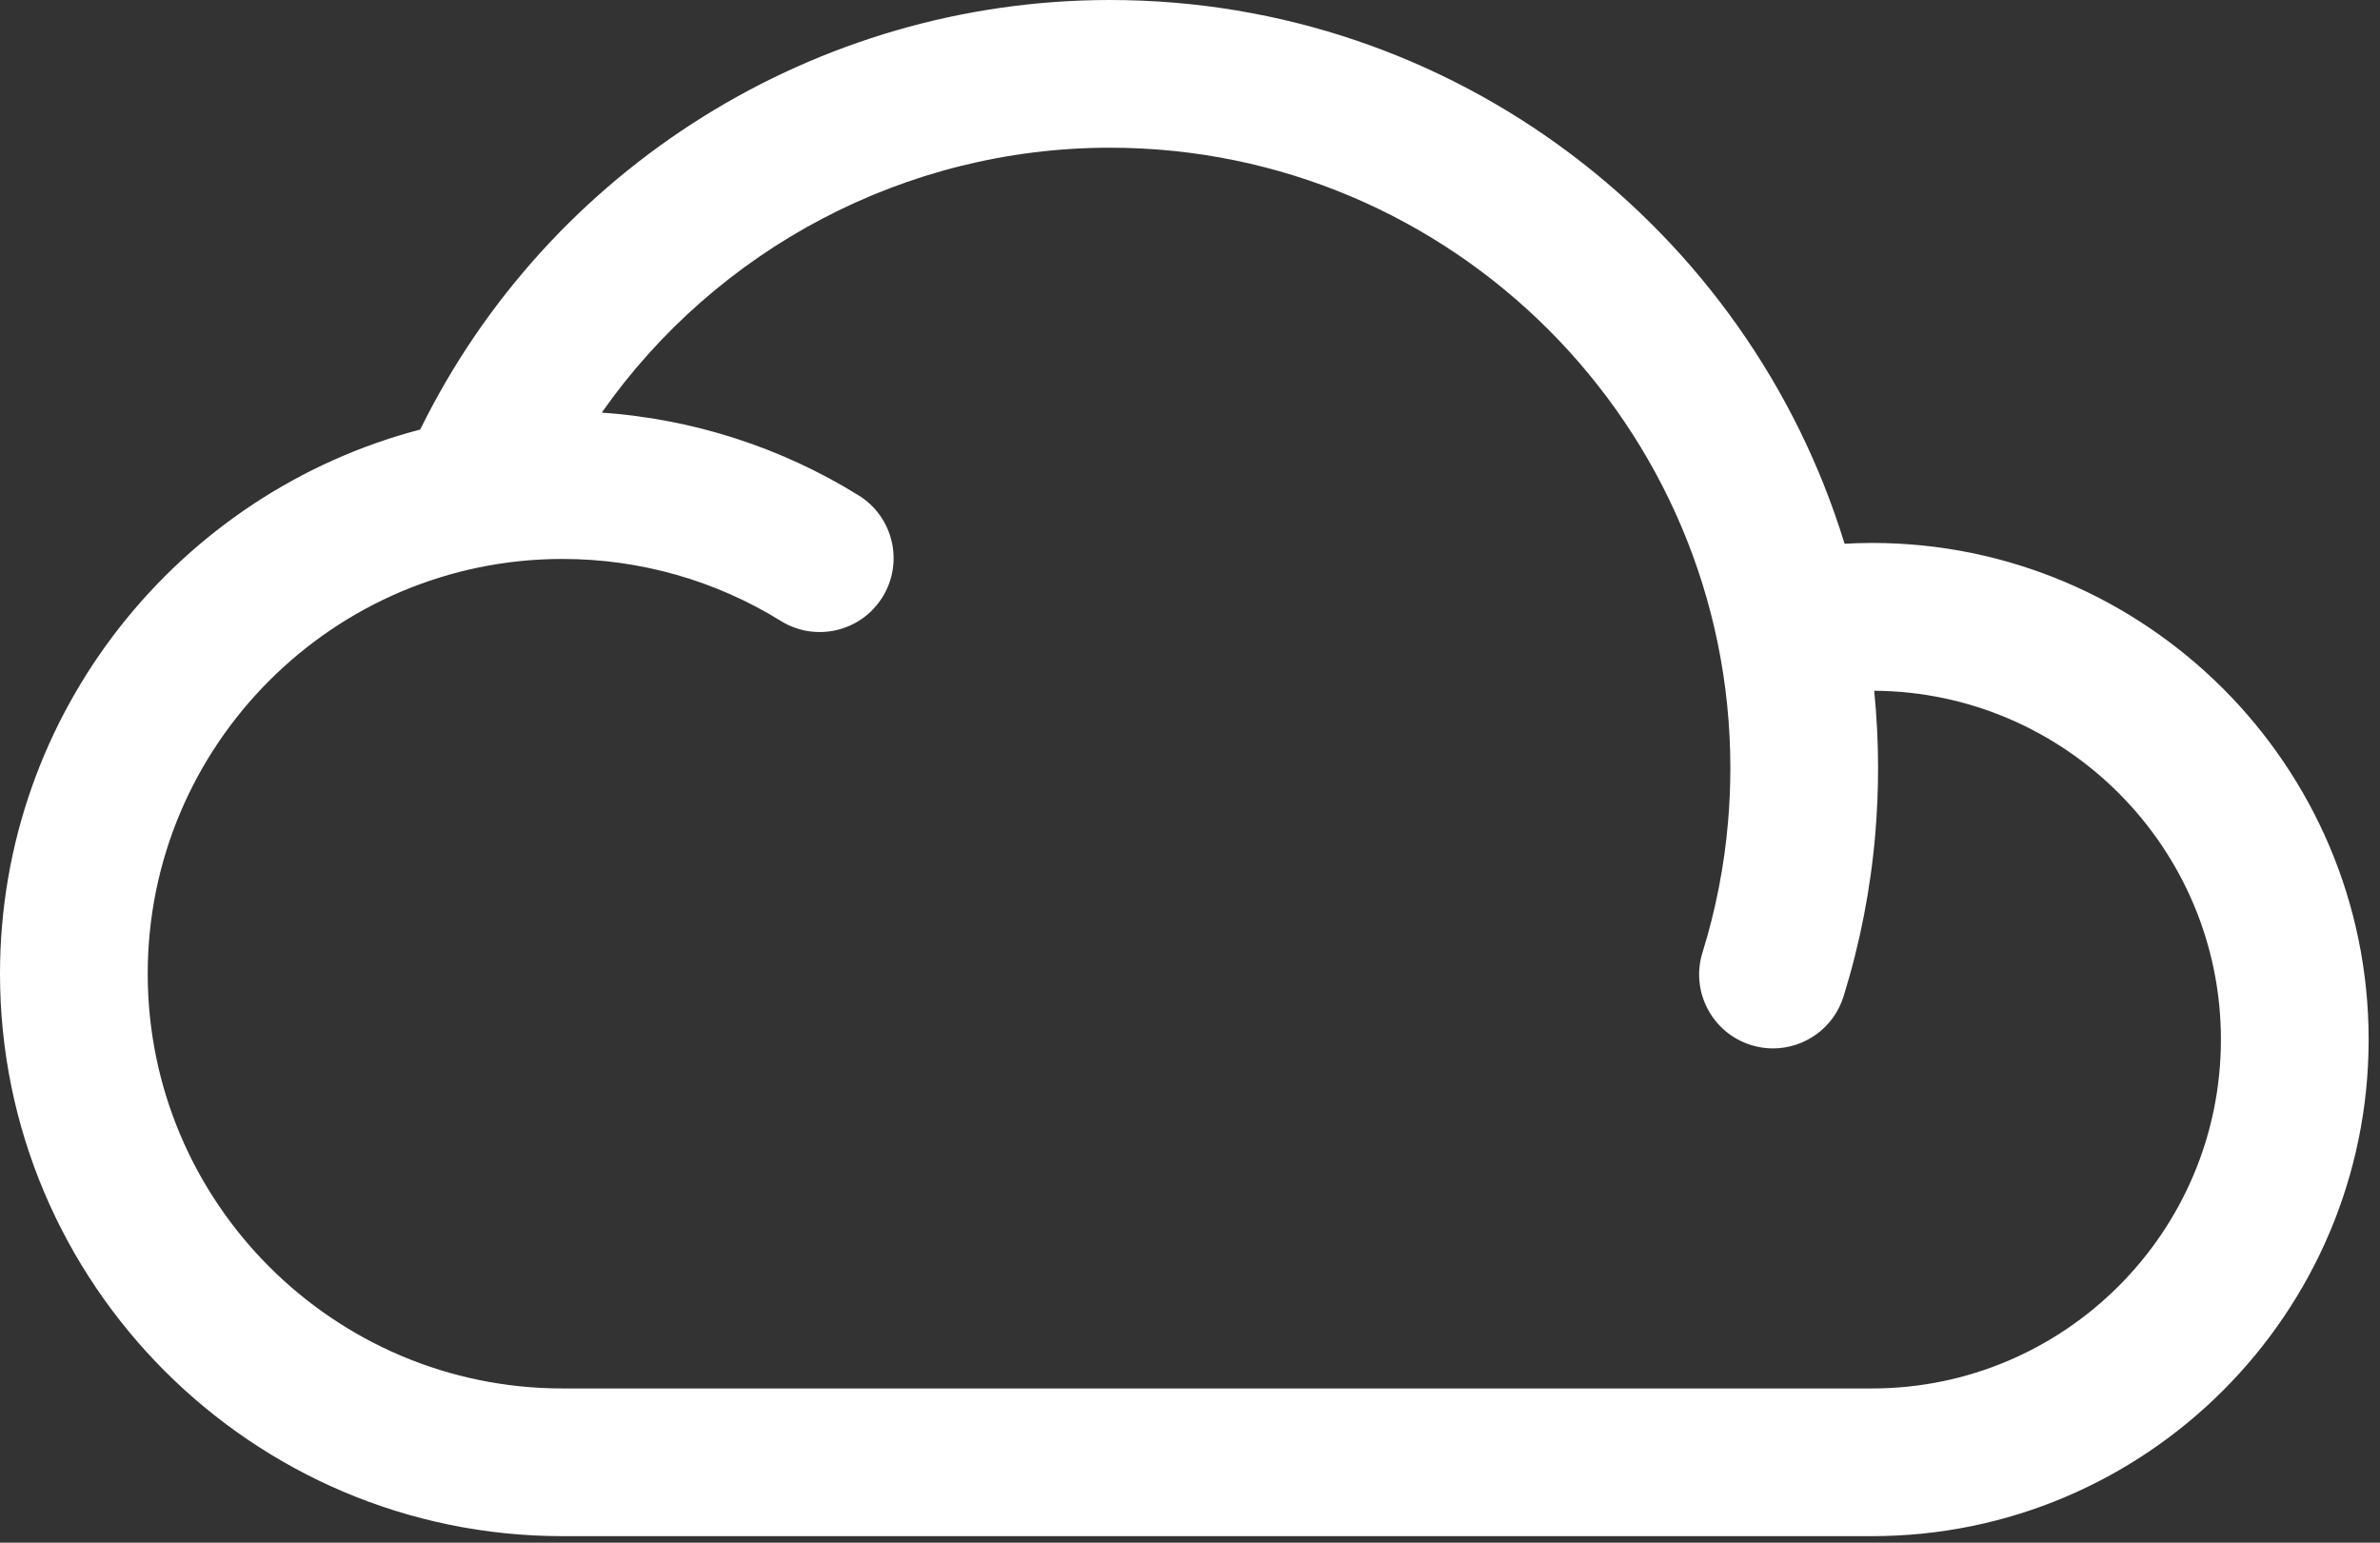 <?xml version="1.0" encoding="UTF-8"?>
<svg width="145px" height="94px" viewBox="0 0 145 94" version="1.1" xmlns="http://www.w3.org/2000/svg" xmlns:xlink="http://www.w3.org/1999/xlink">
    <rect x="0" y="0" width="145" height="94" fill="#333333" stroke="none"/>
    <title>Cloud</title>
    <g id="Page-1" stroke="none" stroke-width="1" fill="none" fill-rule="evenodd">
        <path d="M114.049,84.601 L34.272,84.601 C20.337,84.601 9,73.265 9,59.33 C9,45.395 20.337,34.058 34.272,34.058 C38.988,34.058 43.585,35.364 47.57,37.835 C49.683,39.144 52.456,38.495 53.766,36.382 C55.075,34.27 54.425,31.497 52.314,30.186 C47.58,27.251 42.212,25.527 36.662,25.141 C43.655,15.166 55.158,9 67.62,9 C88.464,9 105.421,25.957 105.421,46.801 C105.421,47.867 105.375,48.951 105.285,50.022 C105.057,52.747 104.53,55.445 103.722,58.042 C102.984,60.415 104.309,62.937 106.682,63.676 C107.126,63.815 107.577,63.881 108.02,63.881 C109.938,63.881 111.715,62.644 112.316,60.717 C113.318,57.496 113.97,54.152 114.254,50.776 C114.364,49.455 114.421,48.118 114.421,46.801 C114.421,45.21 114.339,43.639 114.184,42.089 C125.843,42.163 135.308,51.665 135.308,63.342 C135.308,75.064 125.771,84.601 114.049,84.601 M114.049,33.082 C113.491,33.082 112.935,33.101 112.379,33.132 C106.517,13.974 88.672,0 67.62,0 C49.751,0 33.443,10.217 25.601,26.172 C10.888,30.022 0,43.427 0,59.33 C0,78.227 15.374,93.601 34.272,93.601 L114.049,93.601 C130.734,93.601 144.308,80.027 144.308,63.342 C144.308,46.657 130.734,33.082 114.049,33.082" id="Cloud" fill="#ffffff"></path>
    </g>
</svg>